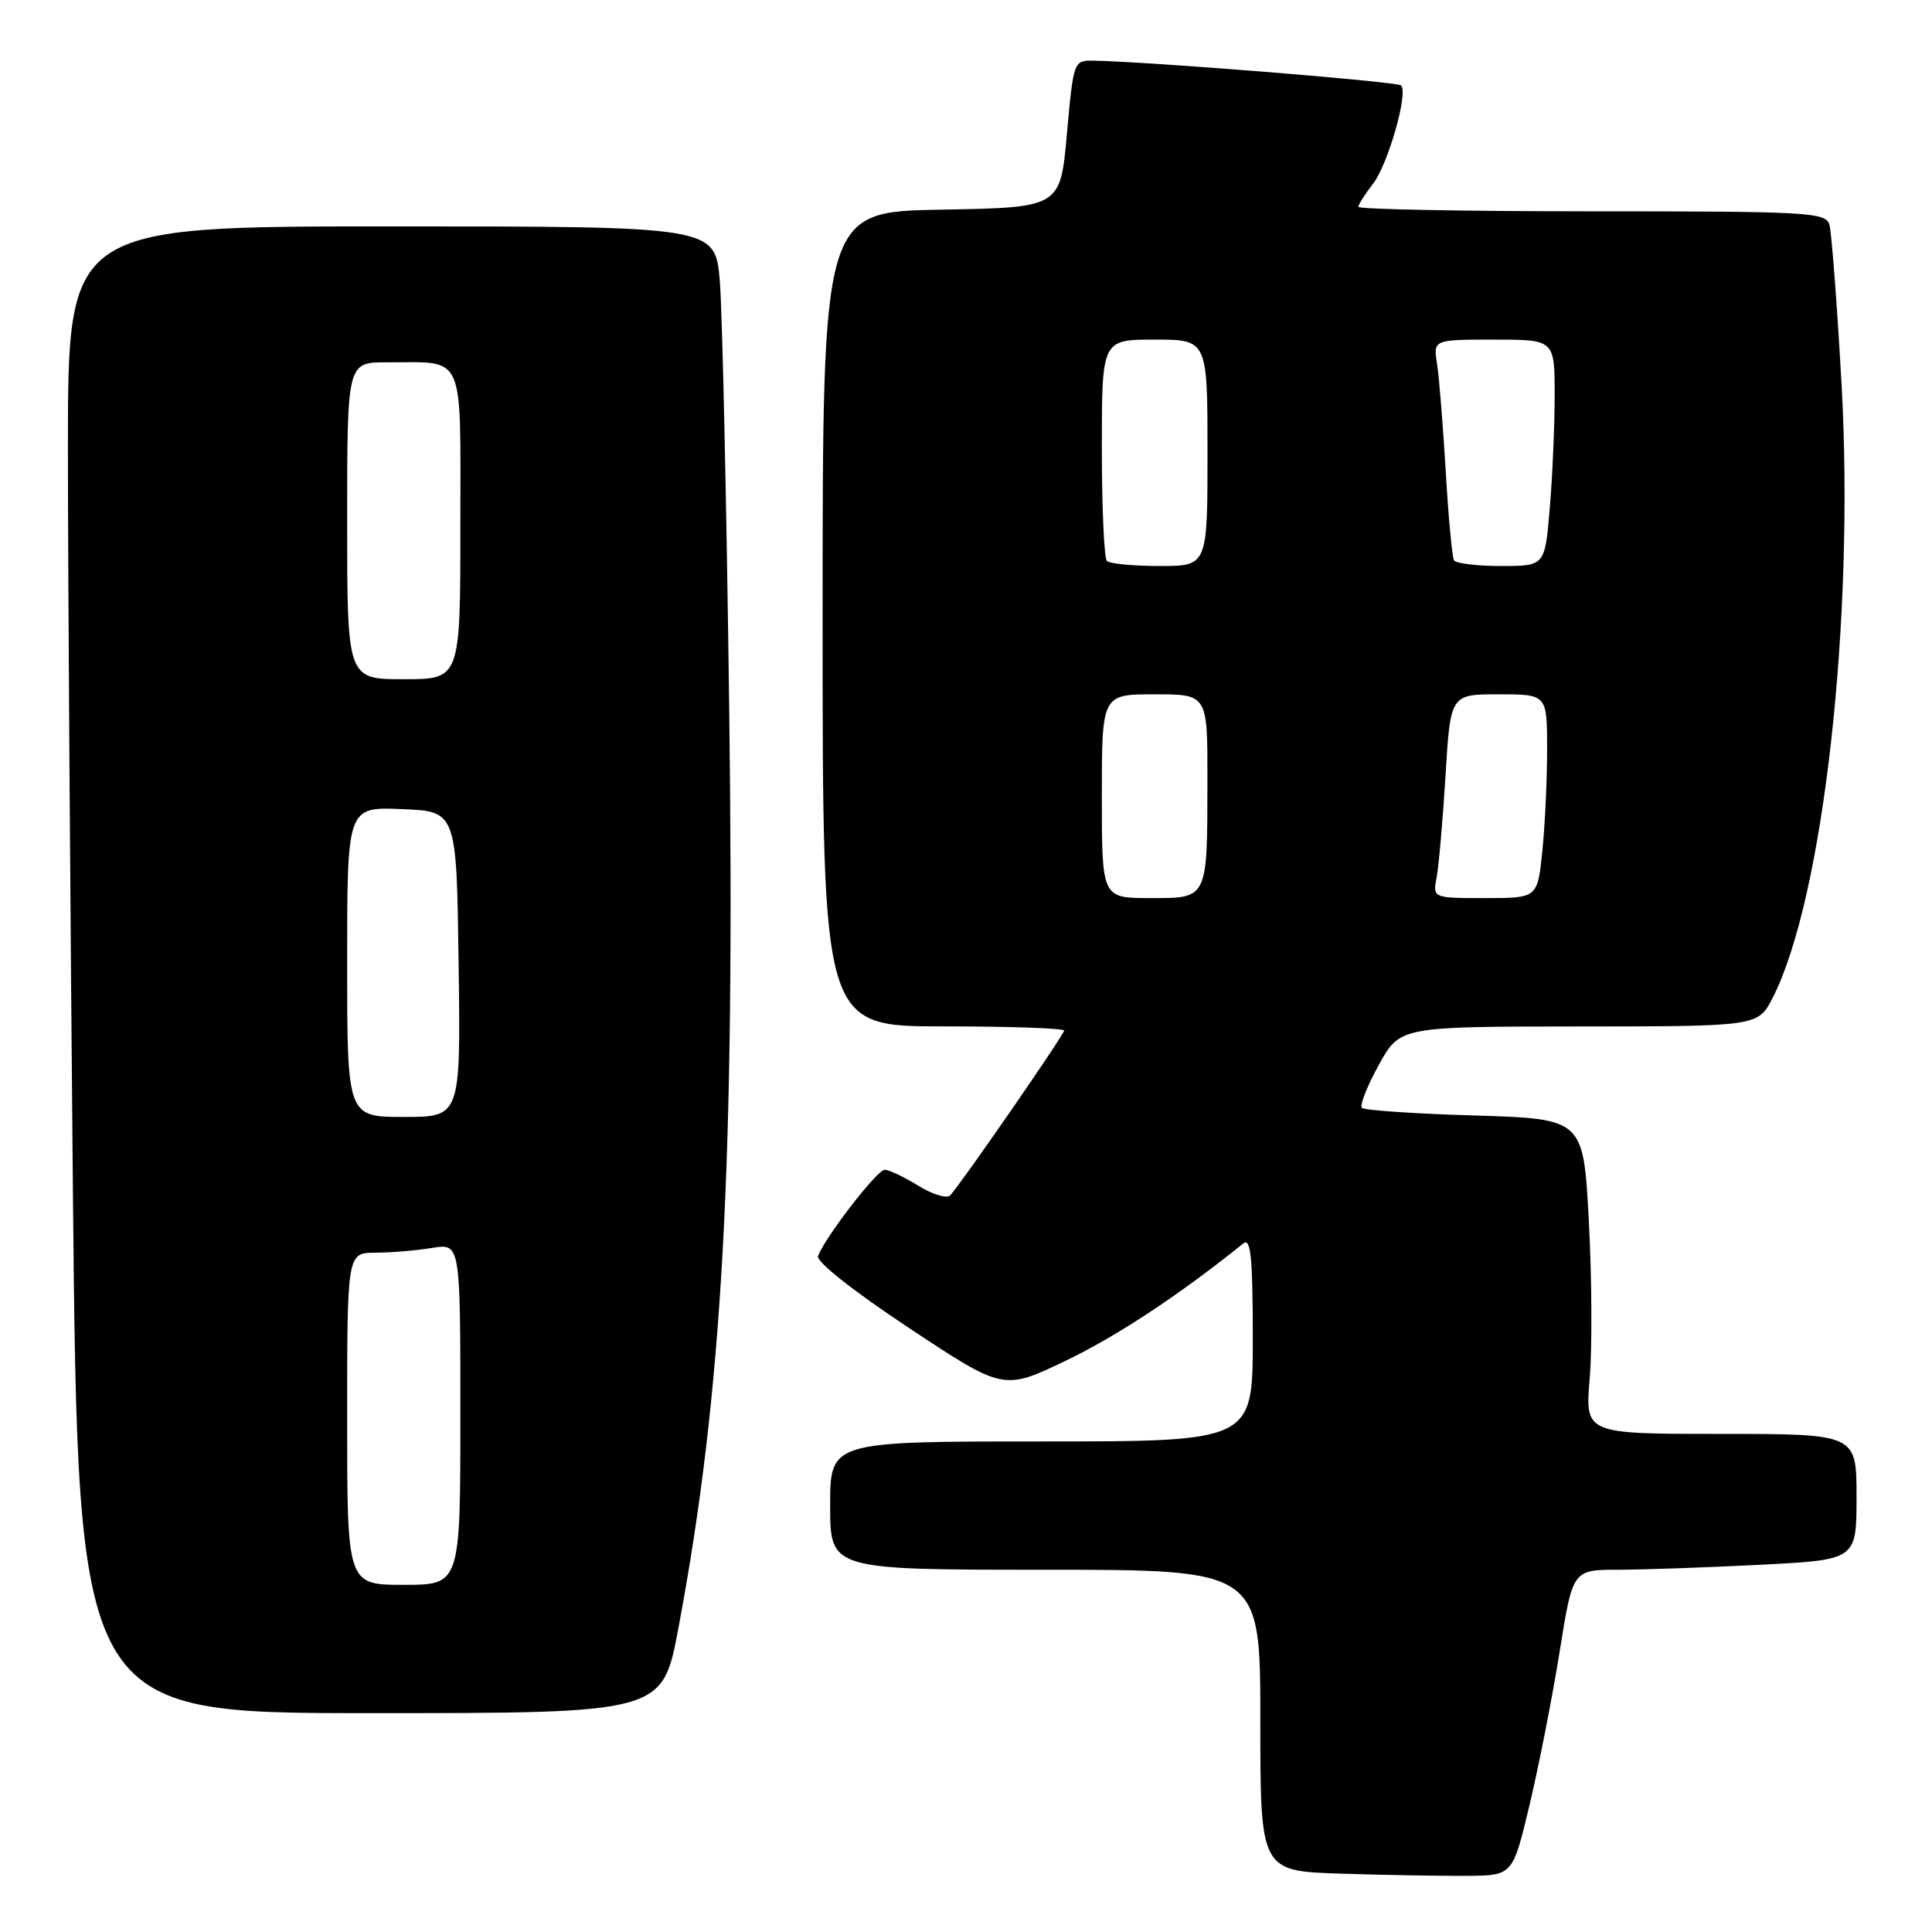 <?xml version="1.0" encoding="UTF-8" standalone="no"?>
<!DOCTYPE svg PUBLIC "-//W3C//DTD SVG 1.1//EN" "http://www.w3.org/Graphics/SVG/1.1/DTD/svg11.dtd" >
<svg xmlns="http://www.w3.org/2000/svg" xmlns:xlink="http://www.w3.org/1999/xlink" version="1.1" viewBox="0 0 256 256">
 <g >
 <path fill="currentColor"
d=" M 202.70 239.05 C 203.93 233.86 205.72 224.74 206.67 218.80 C 208.39 208.00 208.39 208.00 214.44 208.00 C 217.77 207.99 226.24 207.70 233.25 207.34 C 246.00 206.69 246.00 206.69 246.00 198.35 C 246.00 190.00 246.00 190.00 228.01 190.00 C 210.03 190.00 210.03 190.00 210.64 182.69 C 210.98 178.67 210.93 169.27 210.53 161.81 C 209.81 148.25 209.81 148.25 195.43 147.81 C 187.52 147.58 180.79 147.12 180.46 146.80 C 180.14 146.48 181.15 143.92 182.69 141.12 C 185.50 136.03 185.50 136.03 209.23 136.01 C 232.96 136.00 232.96 136.00 234.90 132.19 C 241.60 119.06 245.75 82.09 244.02 51.00 C 243.42 40.27 242.69 30.71 242.40 29.75 C 241.91 28.13 239.52 28.00 210.93 28.00 C 193.92 28.00 180.00 27.73 180.00 27.41 C 180.00 27.08 180.86 25.73 181.90 24.40 C 183.90 21.86 186.64 12.30 185.65 11.32 C 185.15 10.81 151.89 8.14 144.87 8.04 C 142.27 8.00 142.24 8.10 141.37 17.75 C 140.50 27.50 140.50 27.50 124.75 27.78 C 109.00 28.05 109.00 28.05 109.00 82.03 C 109.00 136.00 109.00 136.00 125.00 136.00 C 133.80 136.00 141.00 136.25 141.00 136.56 C 141.00 137.10 127.59 156.51 125.92 158.38 C 125.49 158.86 123.61 158.30 121.71 157.13 C 119.81 155.96 117.80 155.00 117.23 155.00 C 116.23 155.00 109.37 163.87 108.39 166.43 C 108.11 167.16 113.05 171.06 120.44 175.96 C 132.97 184.26 132.97 184.26 141.24 180.29 C 148.02 177.03 156.22 171.62 164.75 164.76 C 165.74 163.97 166.00 166.61 166.00 177.38 C 166.00 191.00 166.00 191.00 138.00 191.00 C 110.00 191.00 110.00 191.00 110.00 199.50 C 110.00 208.00 110.00 208.00 138.50 208.00 C 167.00 208.00 167.00 208.00 167.00 227.97 C 167.00 247.93 167.00 247.93 177.75 248.27 C 183.66 248.46 191.19 248.59 194.48 248.56 C 200.45 248.50 200.45 248.50 202.70 239.05 Z  M 89.89 215.75 C 95.77 184.37 97.41 154.52 96.62 93.57 C 96.27 66.58 95.71 41.24 95.38 37.25 C 94.77 30.00 94.77 30.00 51.89 30.00 C 9.00 30.00 9.00 30.00 9.00 59.33 C 9.00 75.47 9.30 119.79 9.66 157.83 C 10.33 227.00 10.33 227.00 49.06 227.00 C 87.78 227.00 87.78 227.00 89.89 215.75 Z  M 146.00 105.50 C 146.00 92.00 146.00 92.00 153.00 92.00 C 160.00 92.00 160.00 92.00 159.99 103.25 C 159.97 119.30 160.11 119.00 152.38 119.00 C 146.00 119.00 146.00 119.00 146.00 105.50 Z  M 190.36 116.25 C 190.65 114.74 191.18 108.66 191.54 102.75 C 192.19 92.00 192.19 92.00 198.60 92.00 C 205.00 92.00 205.00 92.00 205.00 99.35 C 205.00 103.40 204.71 109.47 204.36 112.85 C 203.72 119.00 203.72 119.00 196.78 119.00 C 189.84 119.00 189.84 119.00 190.36 116.25 Z  M 146.67 74.33 C 146.30 73.97 146.00 67.22 146.00 59.33 C 146.00 45.00 146.00 45.00 153.00 45.00 C 160.00 45.00 160.00 45.00 160.00 60.00 C 160.00 75.00 160.00 75.00 153.67 75.00 C 150.18 75.00 147.03 74.70 146.67 74.33 Z  M 192.66 74.25 C 192.42 73.84 191.92 68.55 191.57 62.50 C 191.21 56.45 190.70 50.04 190.42 48.25 C 189.91 45.00 189.91 45.00 197.95 45.00 C 206.00 45.00 206.00 45.00 206.00 52.35 C 206.00 56.39 205.71 63.14 205.35 67.35 C 204.71 75.00 204.71 75.00 198.91 75.00 C 195.73 75.00 192.91 74.66 192.66 74.25 Z  M 46.00 188.00 C 46.00 166.00 46.00 166.00 49.75 165.99 C 51.81 165.98 55.19 165.70 57.25 165.36 C 61.00 164.74 61.00 164.74 61.00 187.37 C 61.00 210.00 61.00 210.00 53.50 210.00 C 46.00 210.00 46.00 210.00 46.00 188.00 Z  M 46.00 127.46 C 46.00 106.91 46.00 106.91 53.25 107.21 C 60.50 107.50 60.50 107.50 60.77 127.75 C 61.04 148.00 61.04 148.00 53.52 148.00 C 46.00 148.00 46.00 148.00 46.00 127.46 Z  M 46.00 69.00 C 46.00 48.00 46.00 48.00 51.25 48.01 C 61.77 48.04 61.00 46.33 61.00 69.62 C 61.00 90.00 61.00 90.00 53.50 90.00 C 46.00 90.00 46.00 90.00 46.00 69.00 Z "/>
</g>
</svg>